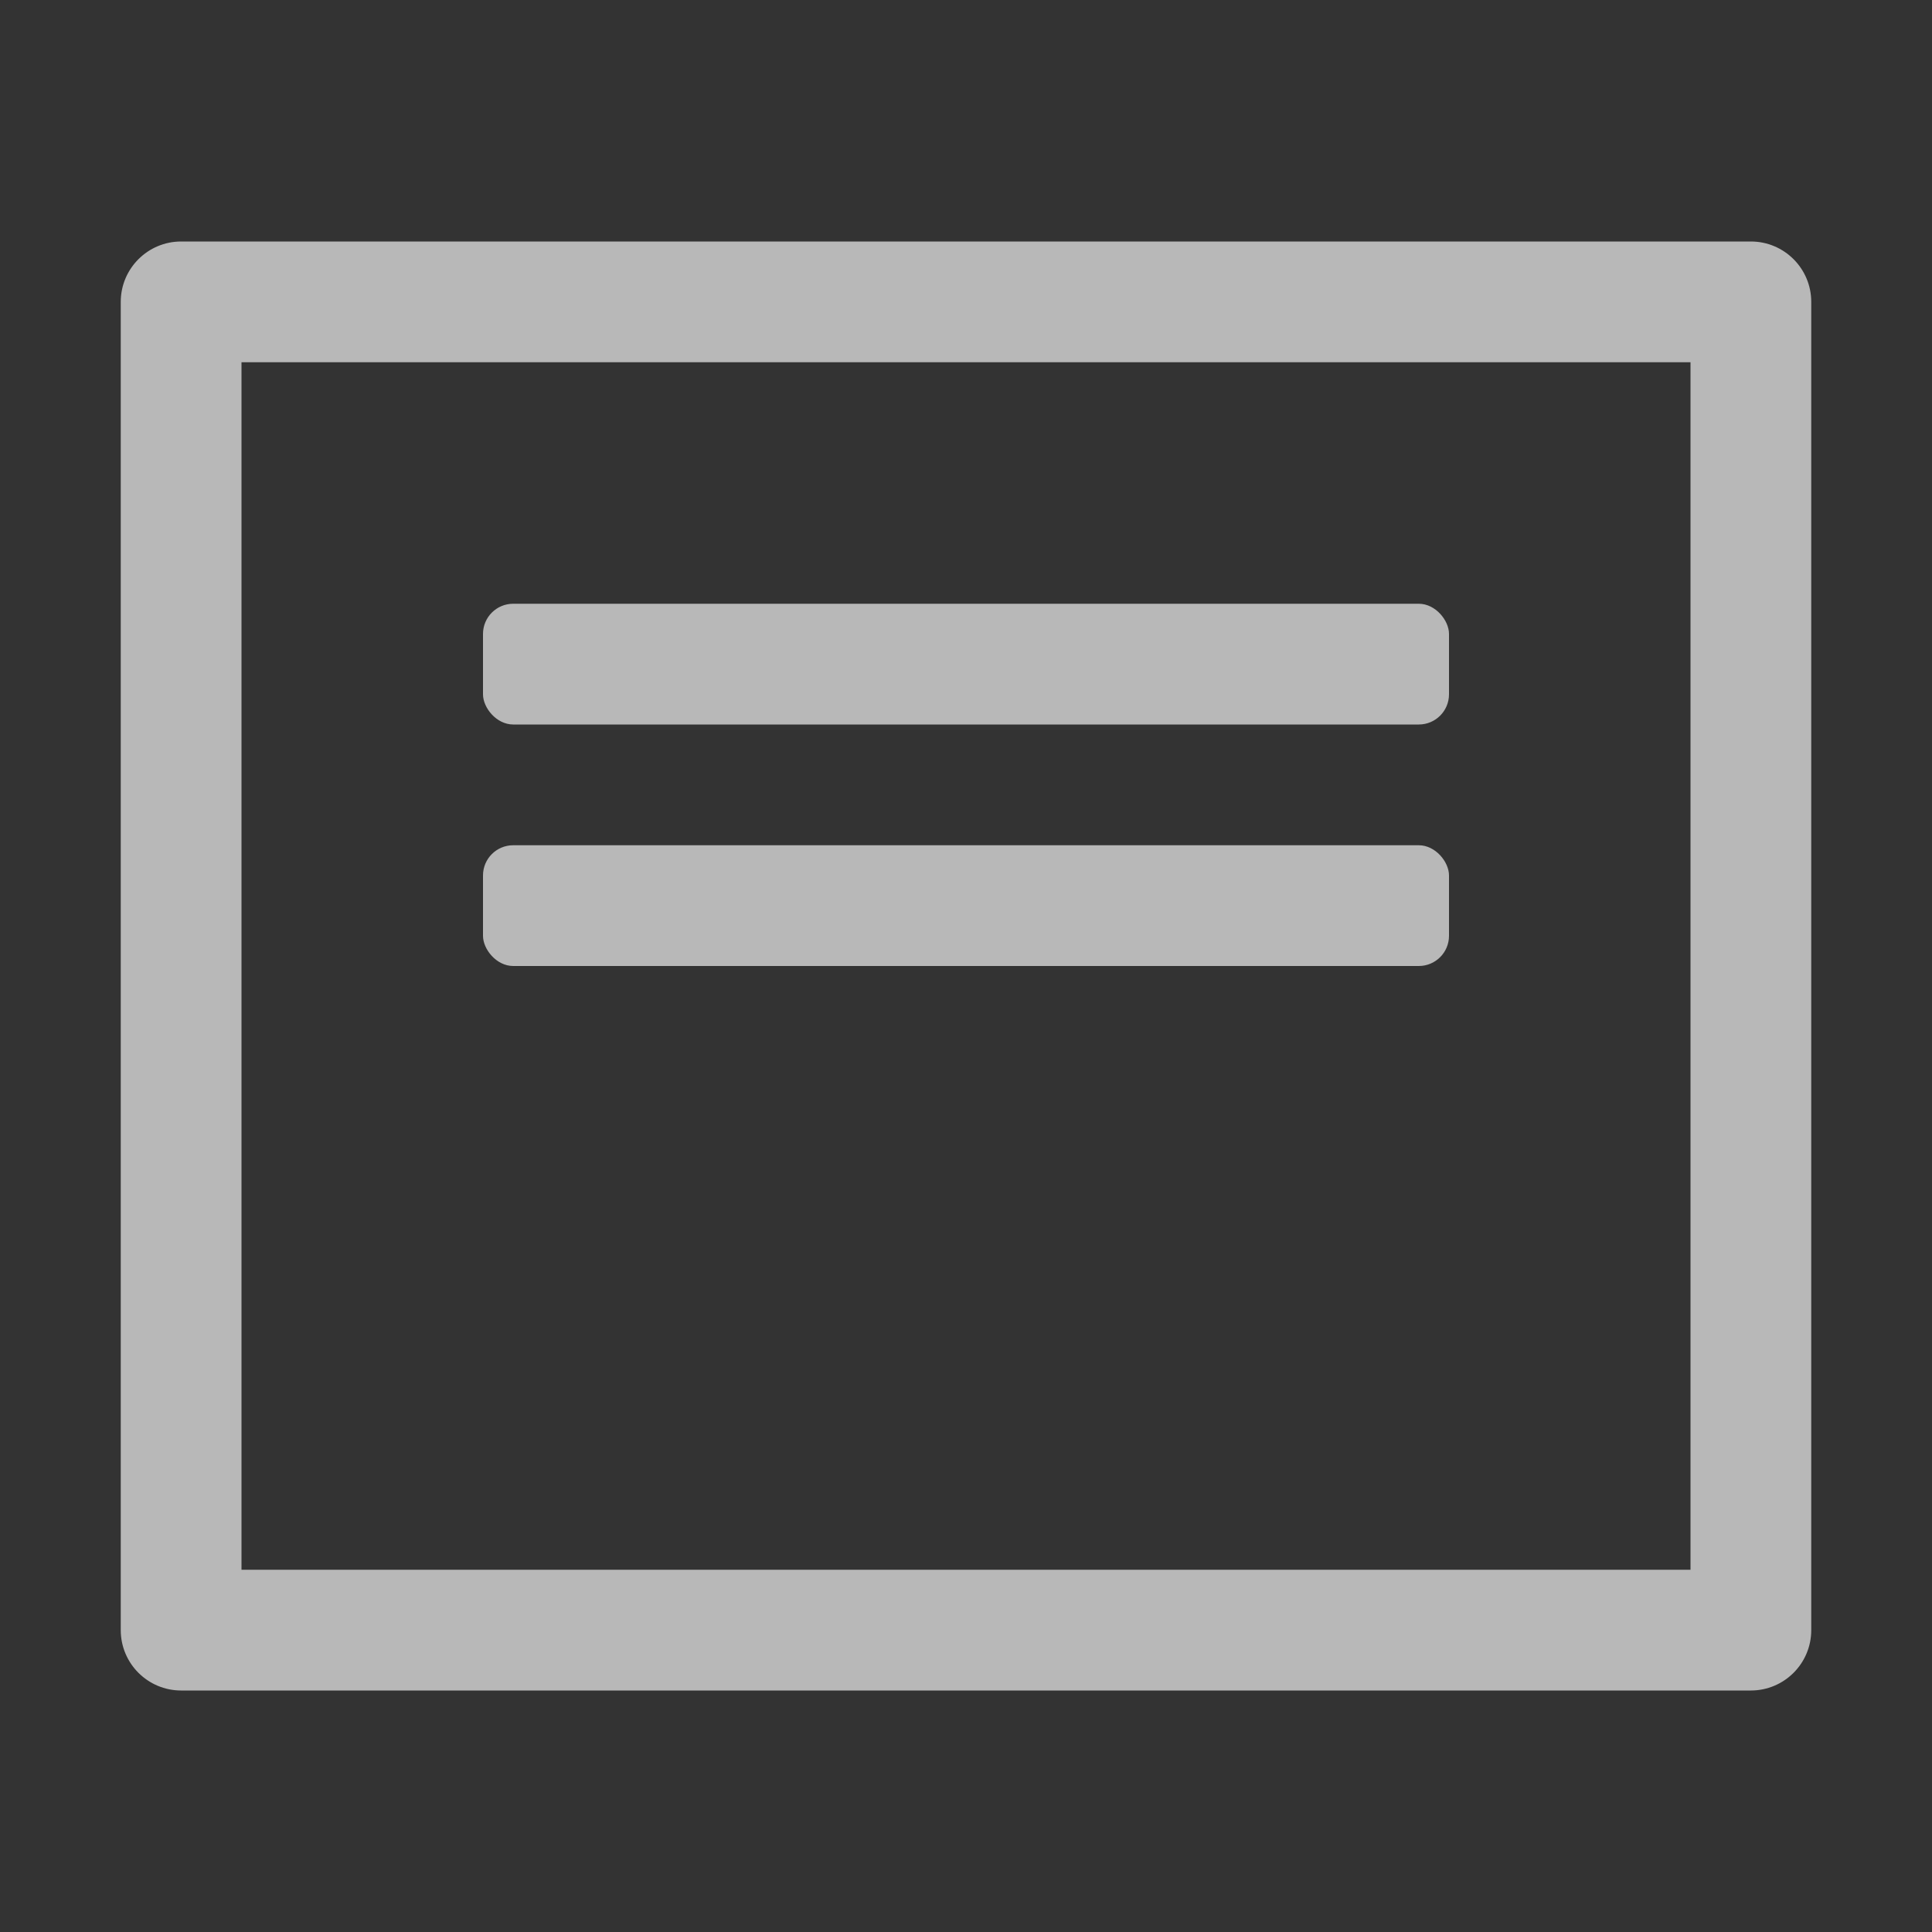 <?xml version="1.0" encoding="UTF-8"?>
<svg id="Icons" xmlns="http://www.w3.org/2000/svg" width="32" height="32" viewBox="0 0 32 32">
  <rect x="0" y="0" width="32" height="32" fill="#333333" stroke="none"/>
  <defs>
    <style>
      .fill {
        fill: #fff;
        opacity: .65;
      }
    </style>
  </defs>
  <rect class="fill" x="8" y="10" width="16" height="2" rx=".5" ry=".5"/>
  <rect class="fill" x="8" y="14" width="16" height="2" rx=".5" ry=".5"/>
  <path class="fill" d="M28,6V26H4V6H28M3,4c-.552,0-1,.448-1,1V27c0,.552,.448,1,1,1H29c.552,0,1-.448,1-1V5c0-.552-.448-1-1-1H3Z"/>
</svg>
